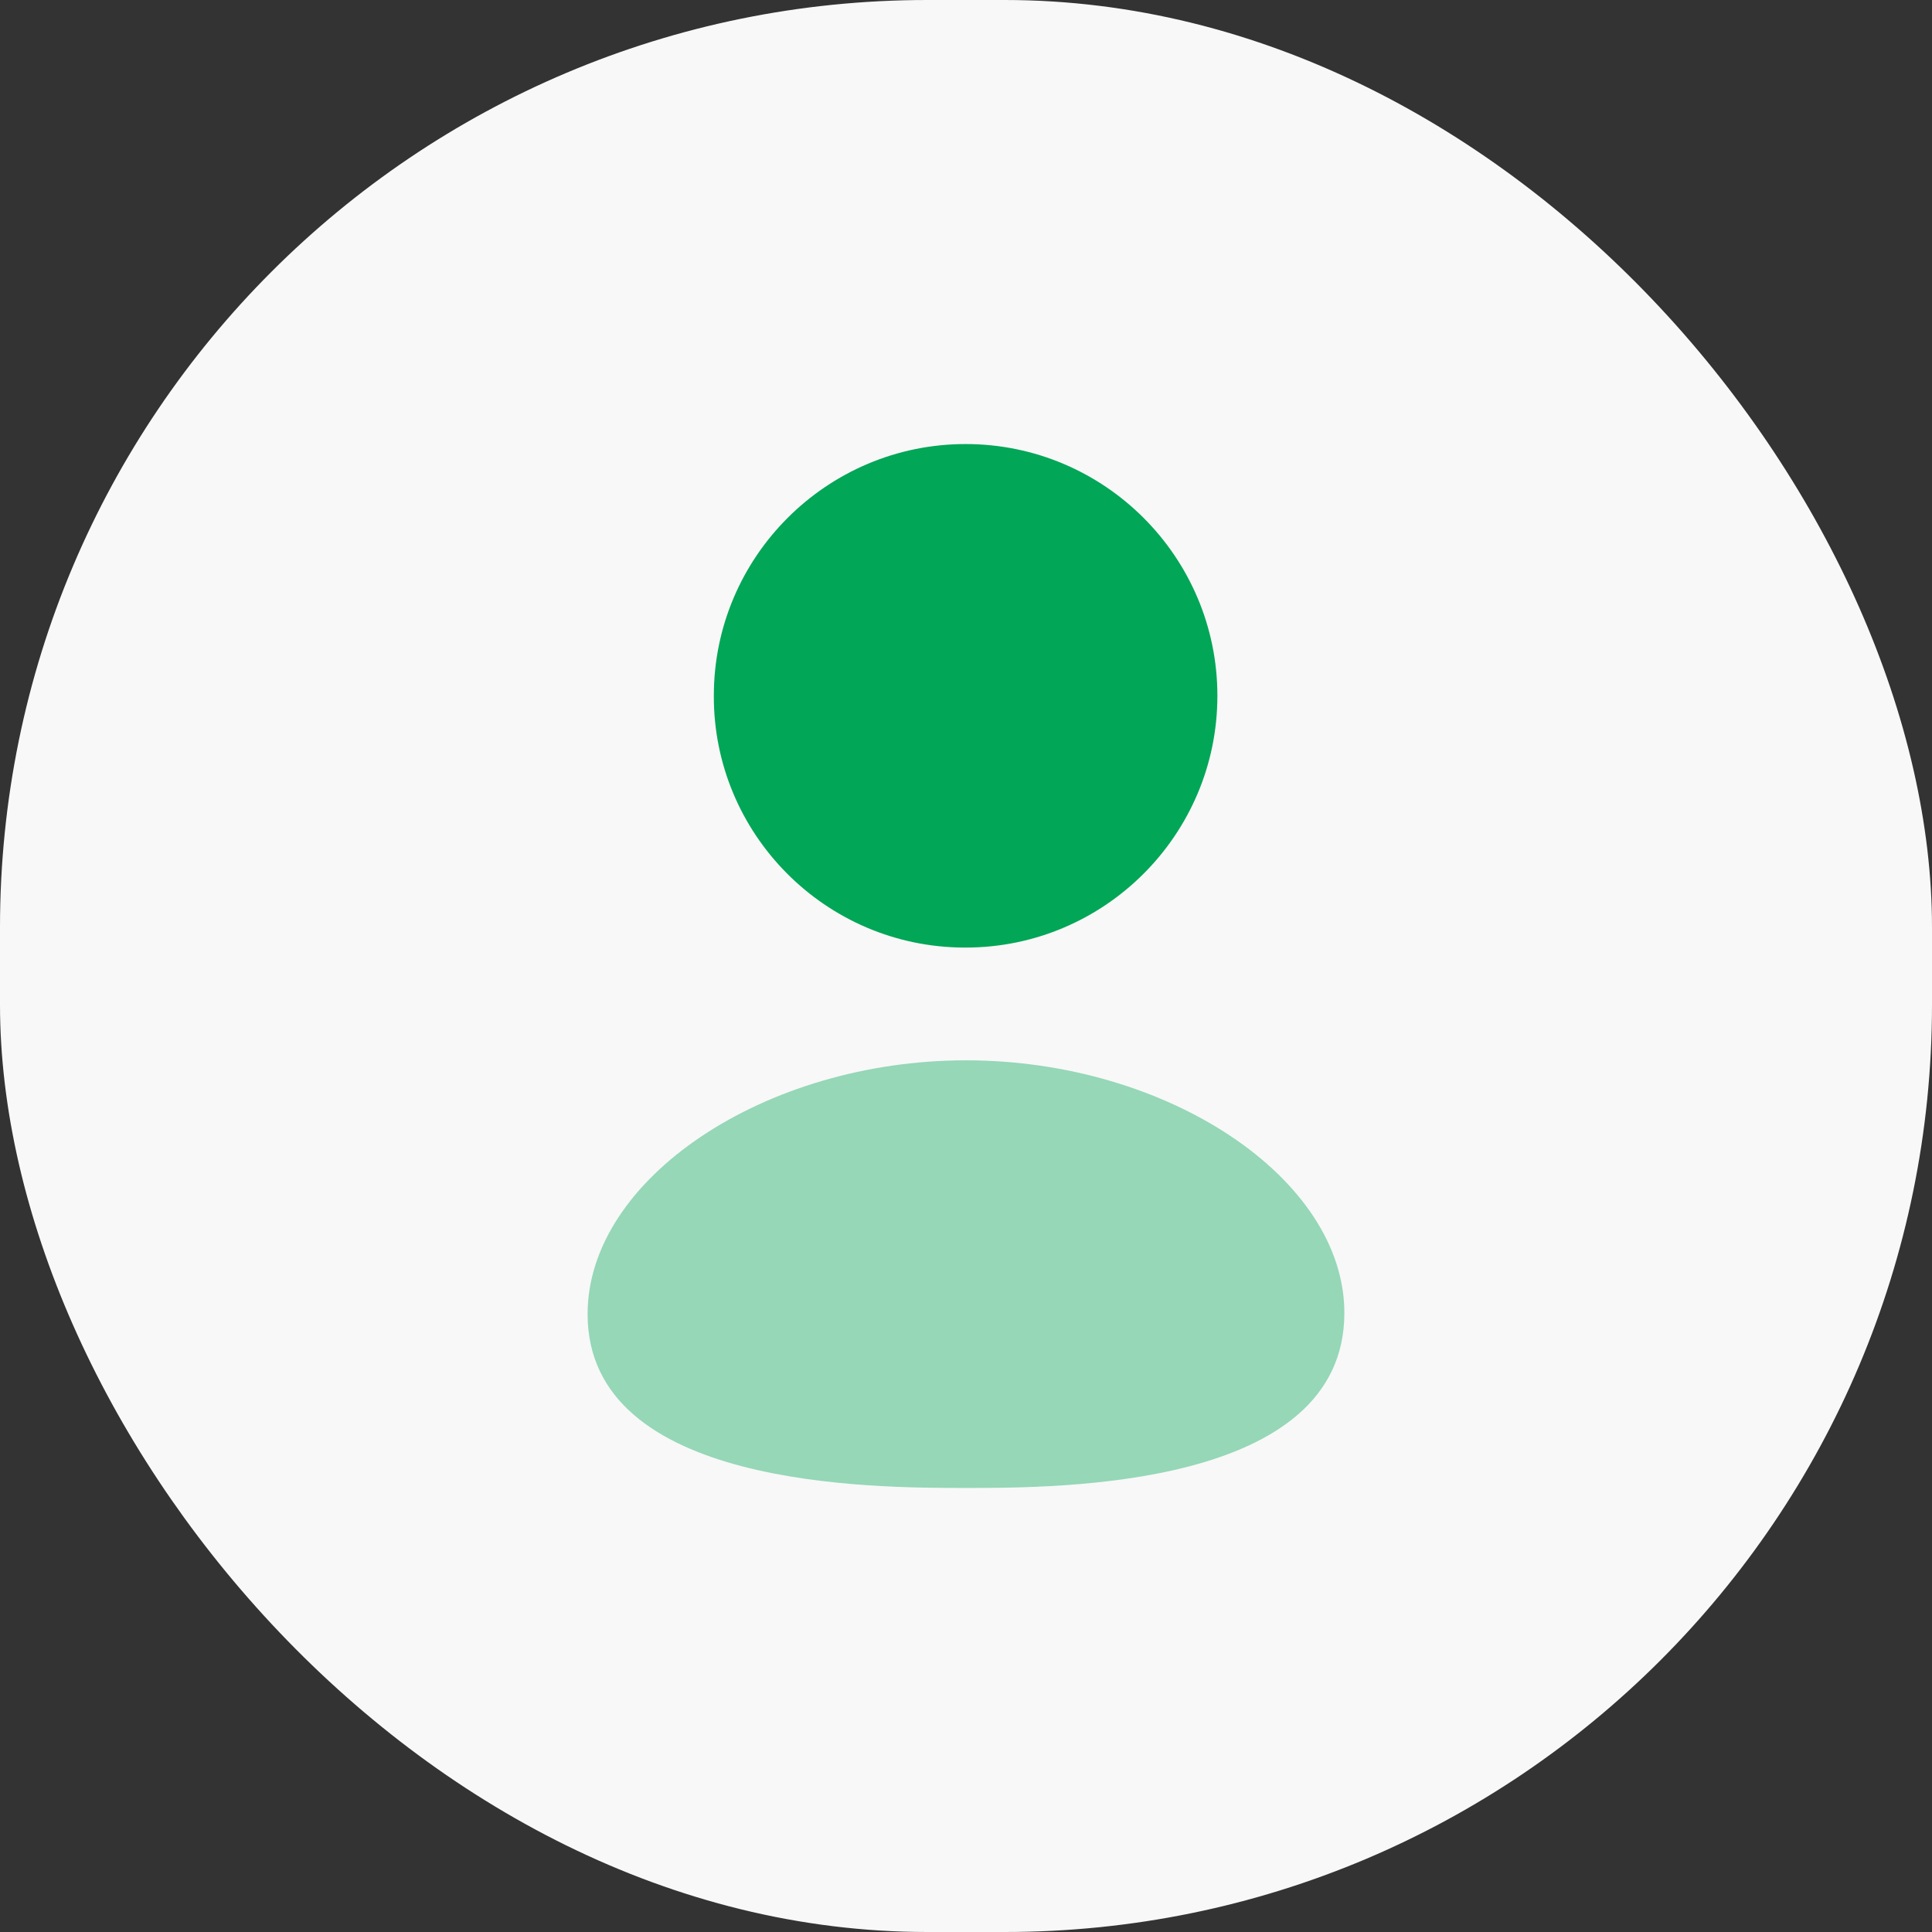 <svg width="50" height="50" viewBox="0 0 50 50" fill="none" xmlns="http://www.w3.org/2000/svg">
<rect x="0" y="0" width="50" height="50" fill="#333333" stroke="none"/>
<rect width="50" height="50" rx="24" fill="#F8F8F8"/>
<path fill-rule="evenodd" clip-rule="evenodd" d="M24.949 24.523H24.99C28.584 24.523 31.506 21.6 31.506 18.007C31.506 14.415 28.584 11.492 24.99 11.492C21.397 11.492 18.474 14.415 18.474 18.004C18.462 21.585 21.365 24.509 24.949 24.523Z" fill="#01A657"/>
<path opacity="0.4" fill-rule="evenodd" clip-rule="evenodd" d="M25 27.441C19.783 27.441 15.207 30.511 15.207 34.008C15.207 38.508 22.579 38.508 25 38.508C27.422 38.508 34.792 38.508 34.792 33.979C34.792 30.496 30.216 27.441 25 27.441Z" fill="#01A657"/>
</svg>
